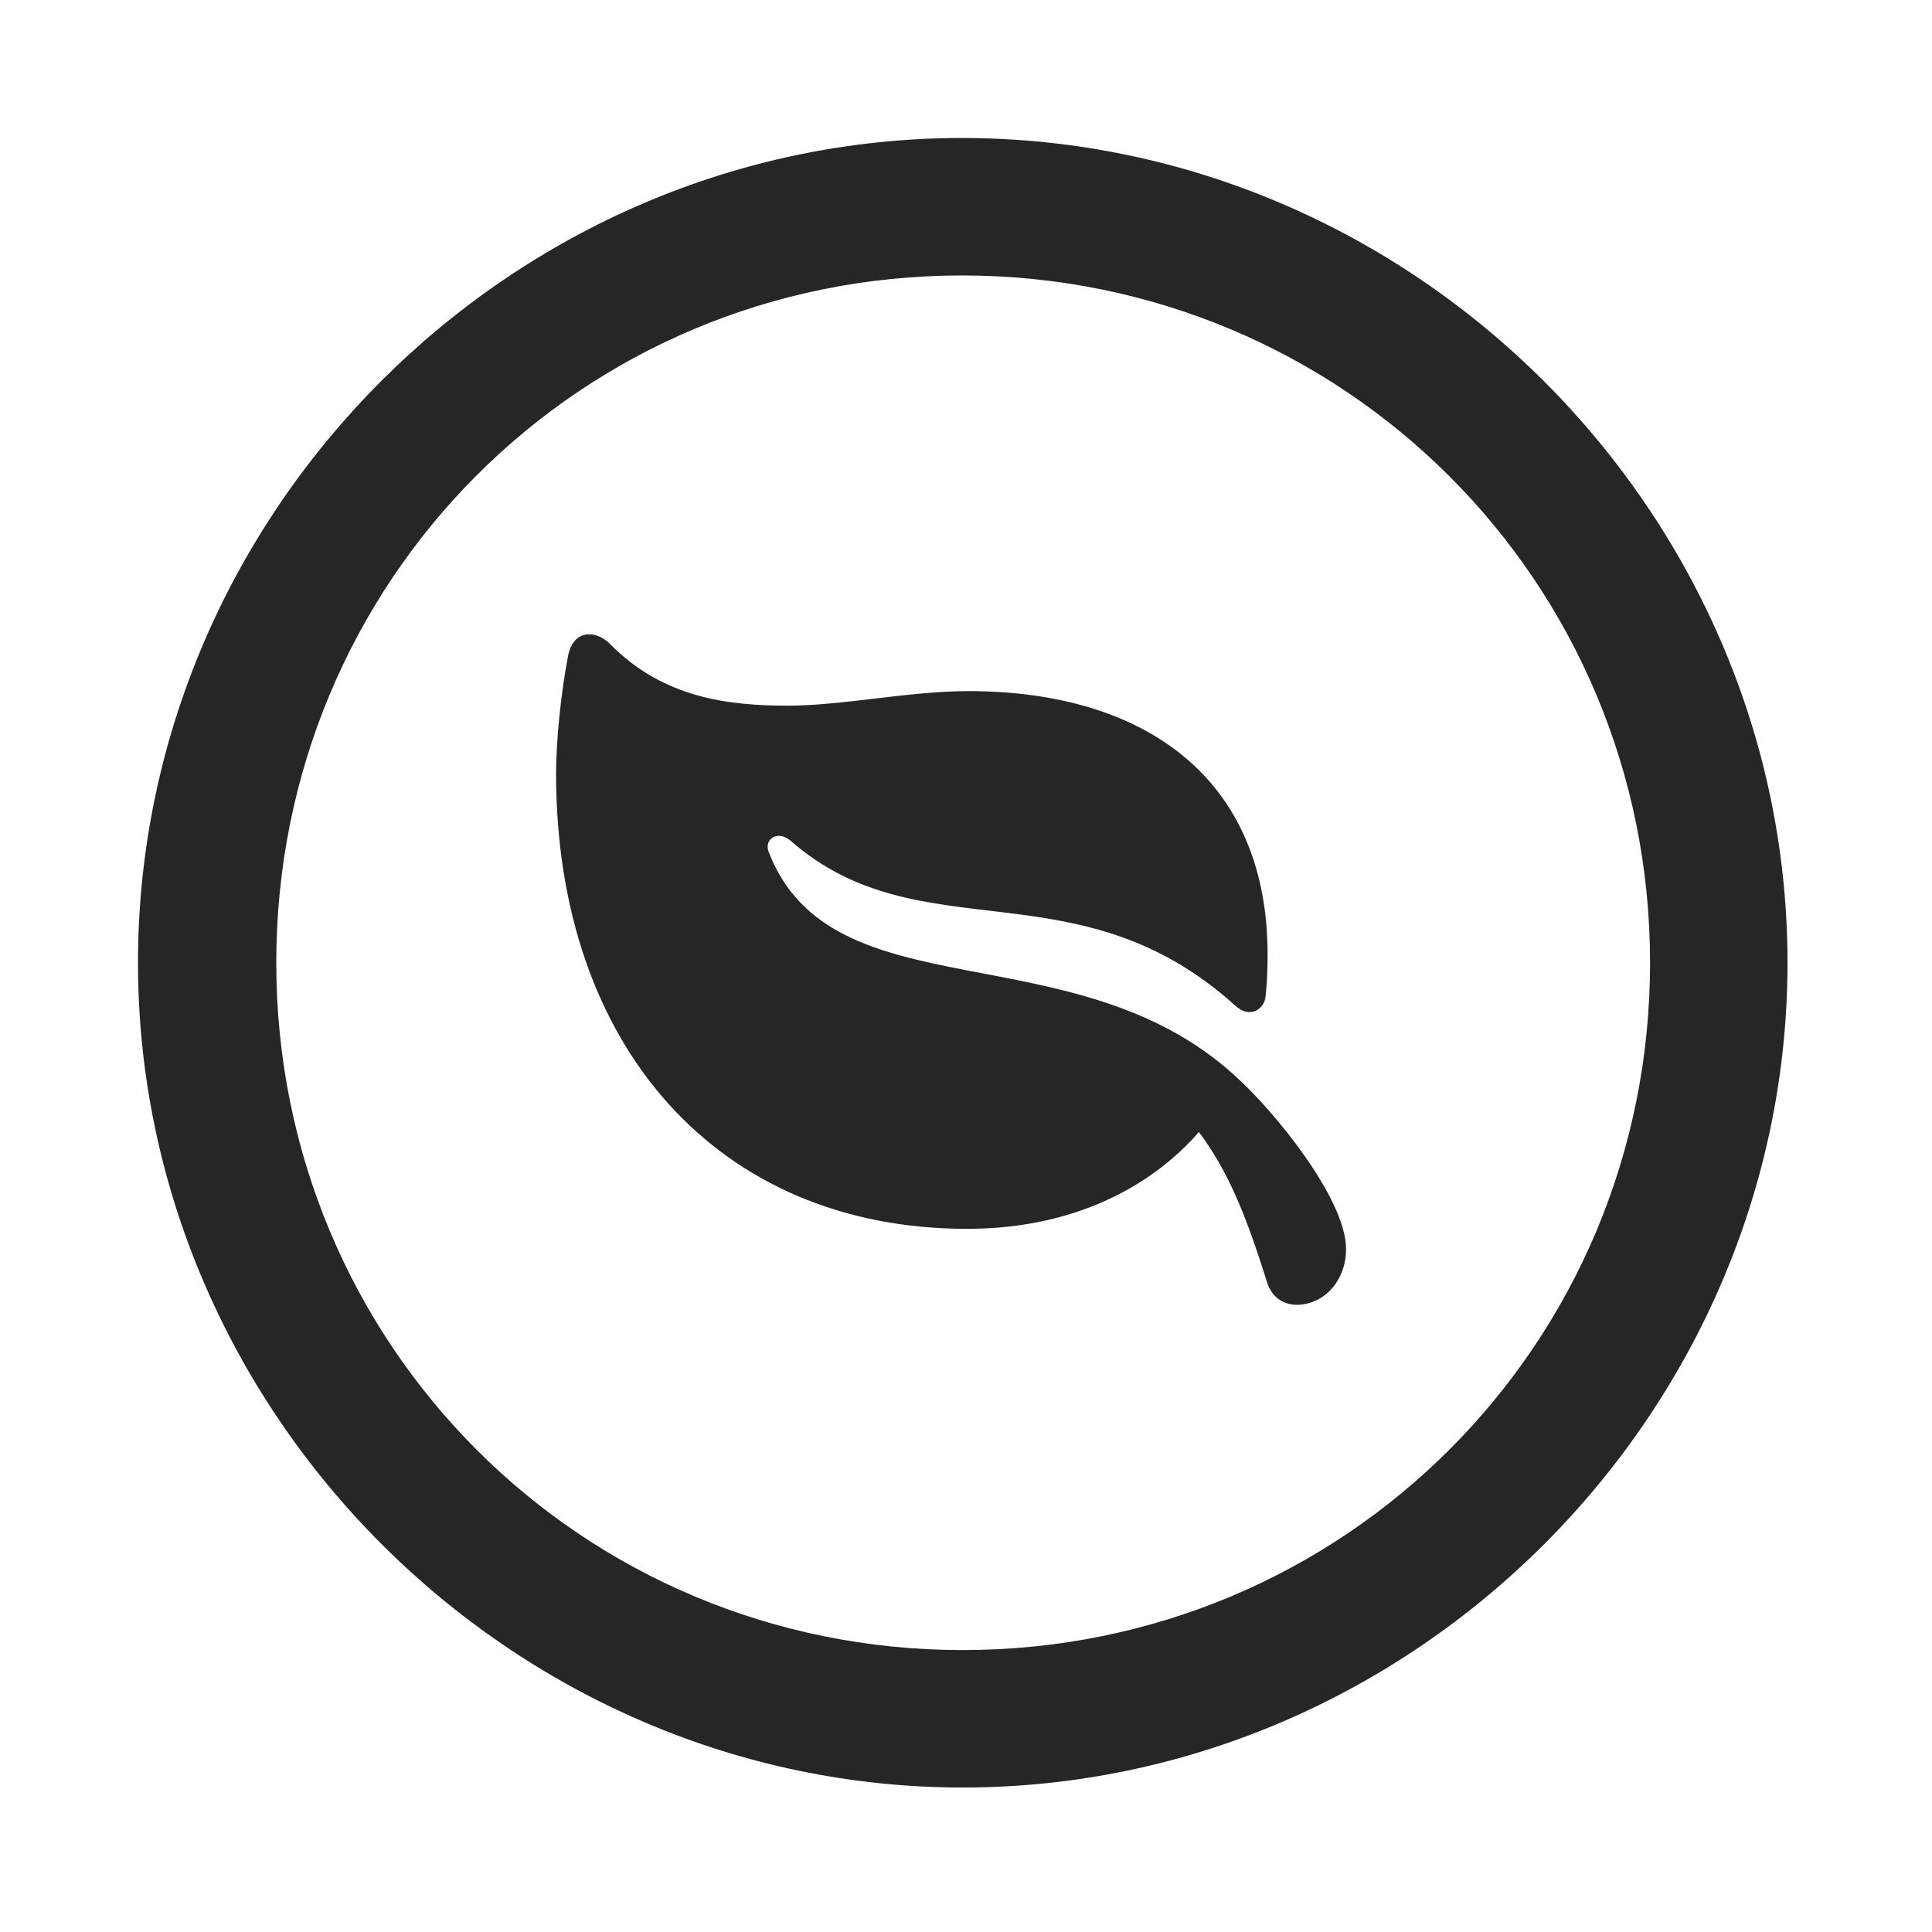 <svg width="28" height="28" viewBox="0 0 28 28" fill="none" xmlns="http://www.w3.org/2000/svg">
<path d="M13.953 25.906C20.492 25.906 25.906 20.48 25.906 13.953C25.906 7.414 20.48 2 13.941 2C7.414 2 2 7.414 2 13.953C2 20.48 7.426 25.906 13.953 25.906ZM13.953 23.914C8.422 23.914 4.004 19.484 4.004 13.953C4.004 8.422 8.41 3.992 13.941 3.992C19.473 3.992 23.914 8.422 23.914 13.953C23.914 19.484 19.484 23.914 13.953 23.914Z" fill="black" fill-opacity="0.85"/>
<path d="M8.234 9.5C8.129 10.039 8.059 10.742 8.059 11.211C8.059 15.172 10.414 17.809 14.012 17.809C16.332 17.809 17.422 16.449 17.68 15.98H17.012C17.703 16.695 18.008 17.457 18.359 18.57C18.43 18.816 18.617 18.91 18.793 18.91C19.18 18.91 19.508 18.57 19.508 18.102C19.508 17.375 18.465 16.098 17.902 15.594C15.57 13.461 12.055 14.715 11.141 12.348C11.07 12.172 11.258 12.02 11.457 12.184C13.344 13.836 15.605 12.5 17.902 14.574C18.09 14.75 18.289 14.656 18.336 14.48C18.359 14.316 18.371 14.07 18.371 13.836C18.371 11.258 16.566 10.016 14.035 10.016C13.18 10.016 12.207 10.227 11.422 10.227C10.566 10.227 9.617 10.121 8.844 9.336C8.621 9.113 8.305 9.137 8.234 9.5Z" fill="black" fill-opacity="0.85"/>
</svg>
